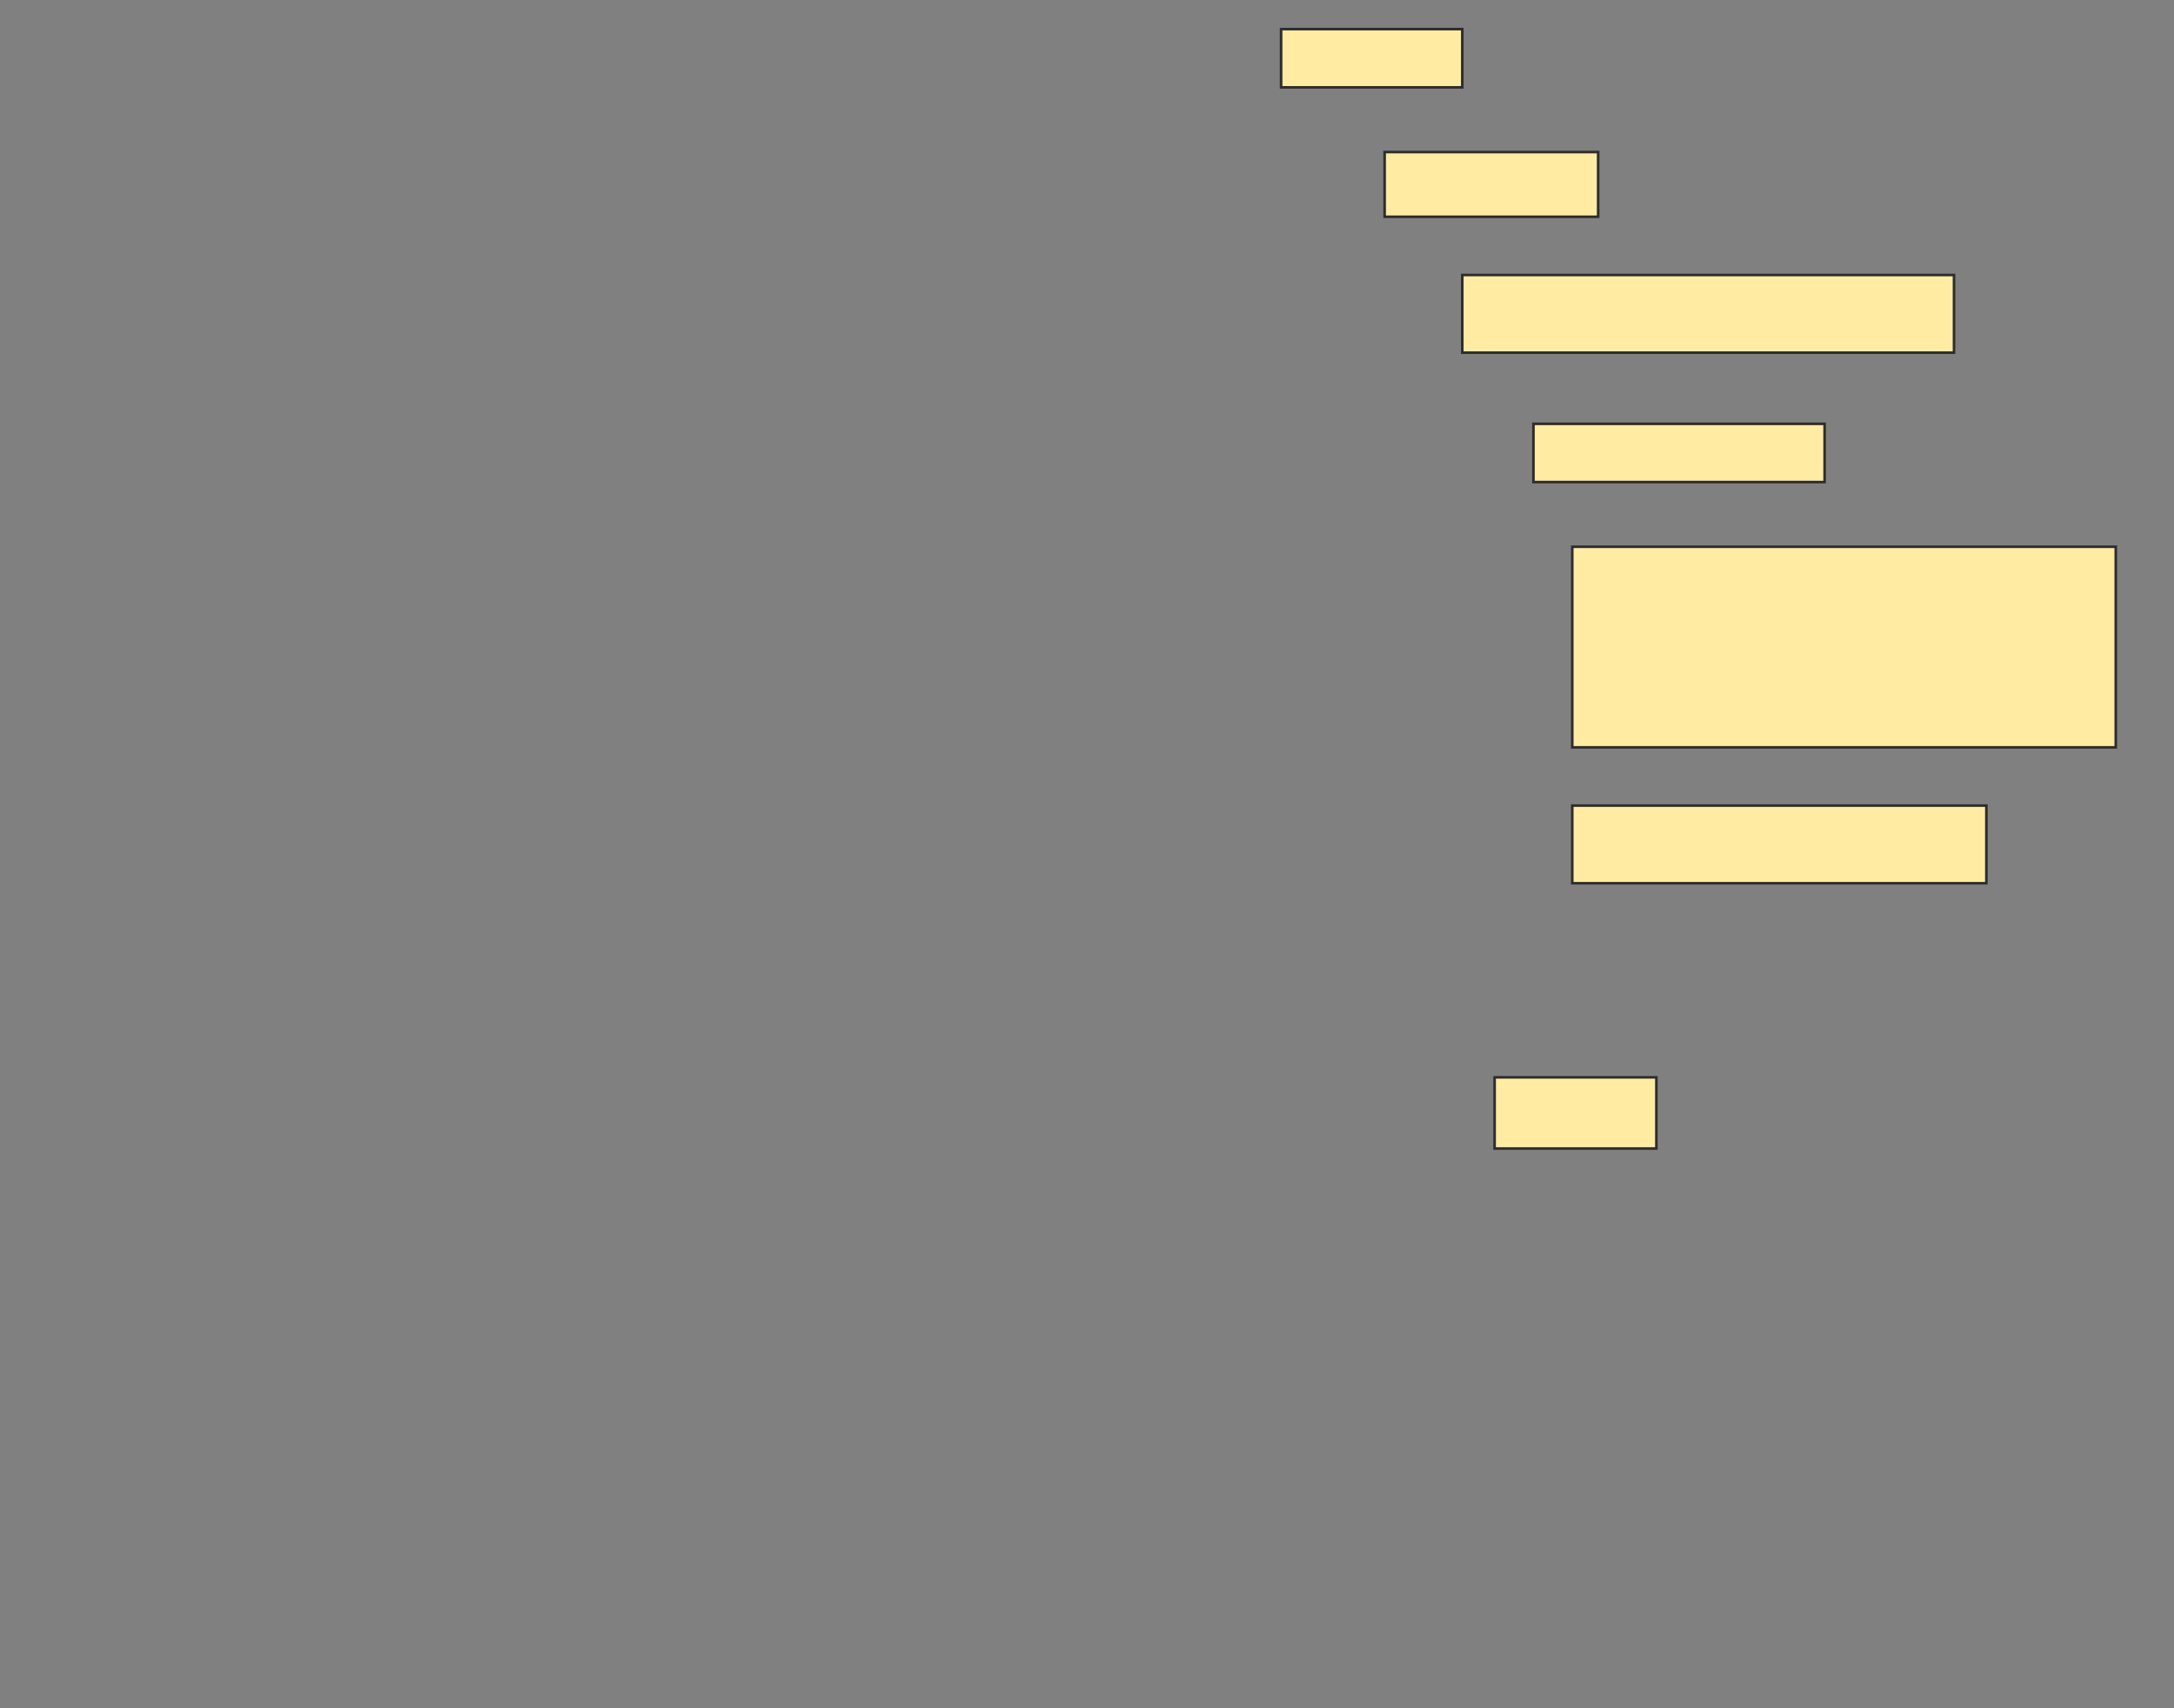 <svg height="660" width="840" xmlns="http://www.w3.org/2000/svg">
 <rect width="100%" height="100%" fill="#808080" stroke="none"/>
 <!-- Created with Image Occlusion Enhanced -->
 <g>
  <title>Labels</title>
 </g>
 <g>
  <title>Masks</title>
  <rect fill="#FFEBA2" height="22.5" id="a29ab6728ac347ec823c1e06d2377955-ao-1" stroke="#2D2D2D" width="70" x="495" y="11.25"/>
  <rect fill="#FFEBA2" height="25" id="a29ab6728ac347ec823c1e06d2377955-ao-2" stroke="#2D2D2D" width="82.5" x="535" y="58.75"/>
  <rect fill="#FFEBA2" height="30" id="a29ab6728ac347ec823c1e06d2377955-ao-3" stroke="#2D2D2D" width="190" x="565" y="106.25"/>
  <rect fill="#FFEBA2" height="22.5" id="a29ab6728ac347ec823c1e06d2377955-ao-4" stroke="#2D2D2D" width="112.5" x="592.5" y="163.75"/>
  <rect fill="#FFEBA2" height="77.5" id="a29ab6728ac347ec823c1e06d2377955-ao-5" stroke="#2D2D2D" width="210" x="607.5" y="211.25"/>
  <rect fill="#FFEBA2" height="30" id="a29ab6728ac347ec823c1e06d2377955-ao-6" stroke="#2D2D2D" stroke-dasharray="null" stroke-linecap="null" stroke-linejoin="null" width="160" x="607.5" y="311.25"/>
  
  <rect fill="#FFEBA2" height="27.5" id="a29ab6728ac347ec823c1e06d2377955-ao-8" stroke="#2D2D2D" stroke-dasharray="null" stroke-linecap="null" stroke-linejoin="null" width="62.5" x="577.5" y="416.25"/>
 </g>
</svg>